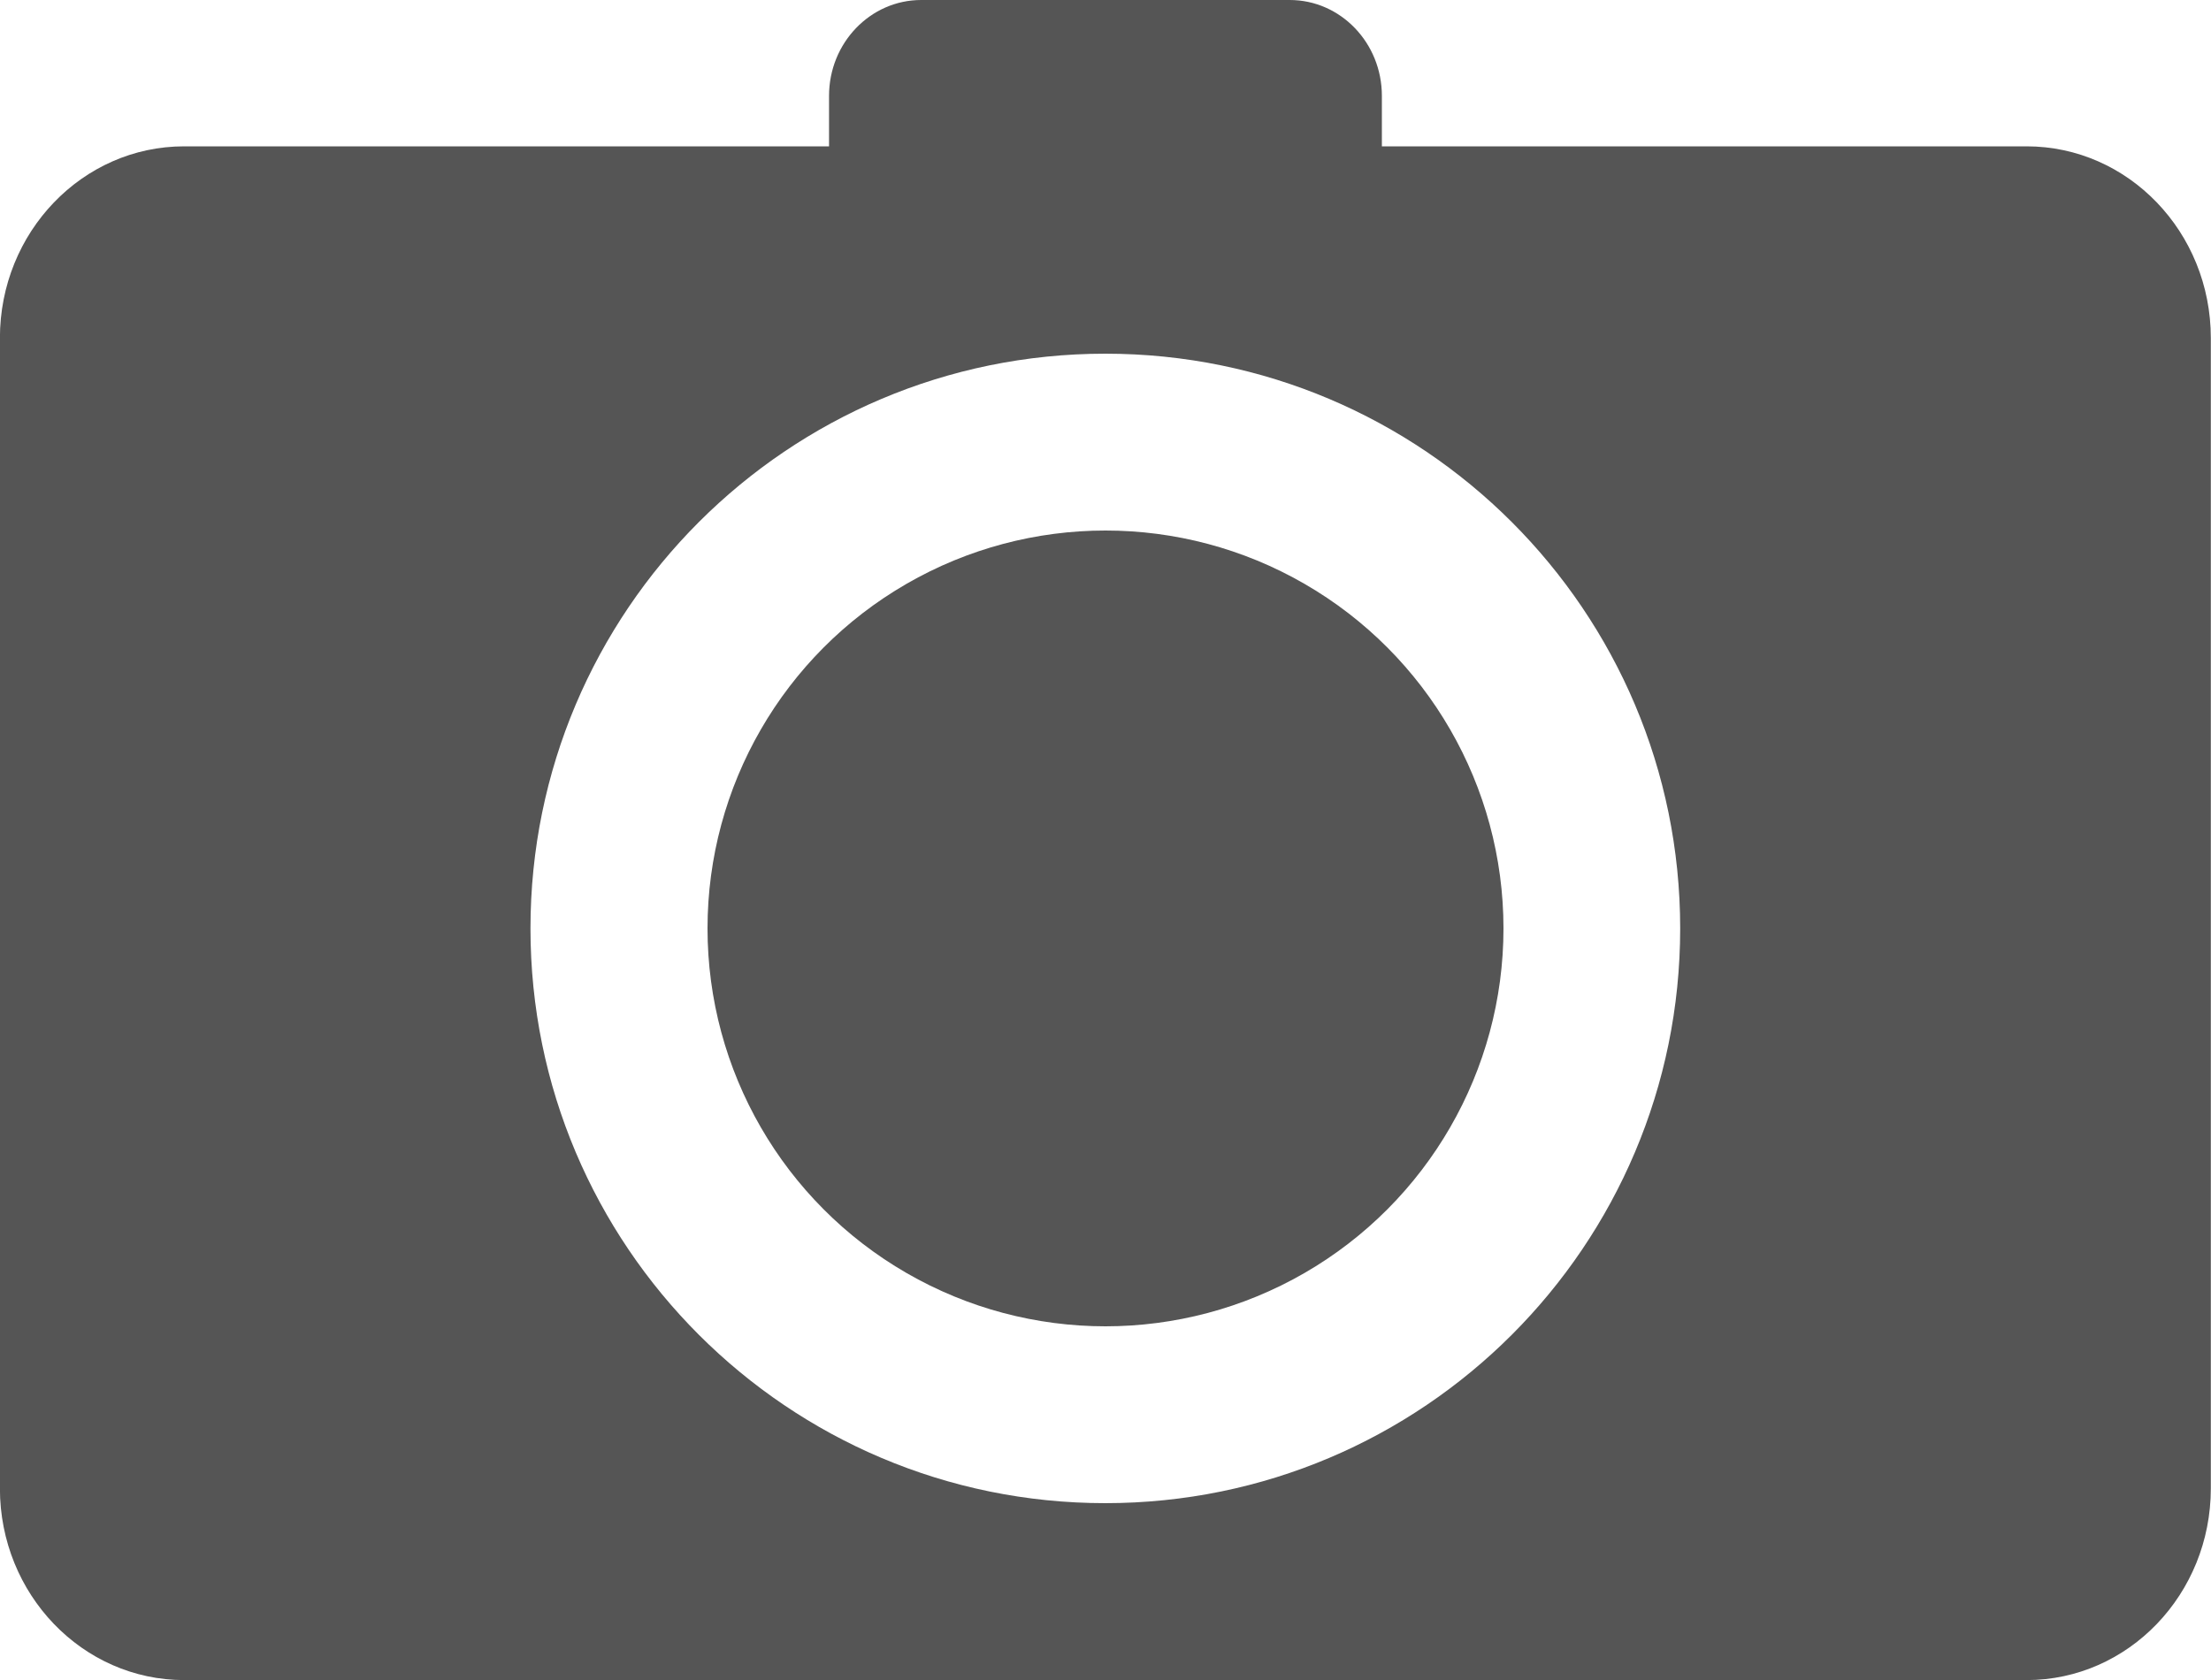 <svg viewBox="0 0 25 19" xmlns="http://www.w3.org/2000/svg"><g fill="#555" fill-rule="evenodd"><circle cx="12.5" cy="10.5" r="4.5"/><path d="m15.625 1.655v-.571c0-.599-.467-1.084-1.042-1.084h-4.167c-.575 0-1.042.486-1.042 1.084v.571h-7.292c-1.15 0-2.083.971-2.083 2.168v13.01c0 1.197.933 2.168 2.083 2.168h20.833c1.15 0 2.083-.971 2.083-2.168v-13.01c0-1.197-.933-2.168-2.083-2.168h-7.292m-3.125 15.345c-3.589 0-6.5-2.911-6.5-6.5 0-3.589 2.911-6.5 6.5-6.5 3.589 0 6.5 2.911 6.5 6.5 0 3.589-2.911 6.5-6.5 6.5"/></g></svg>